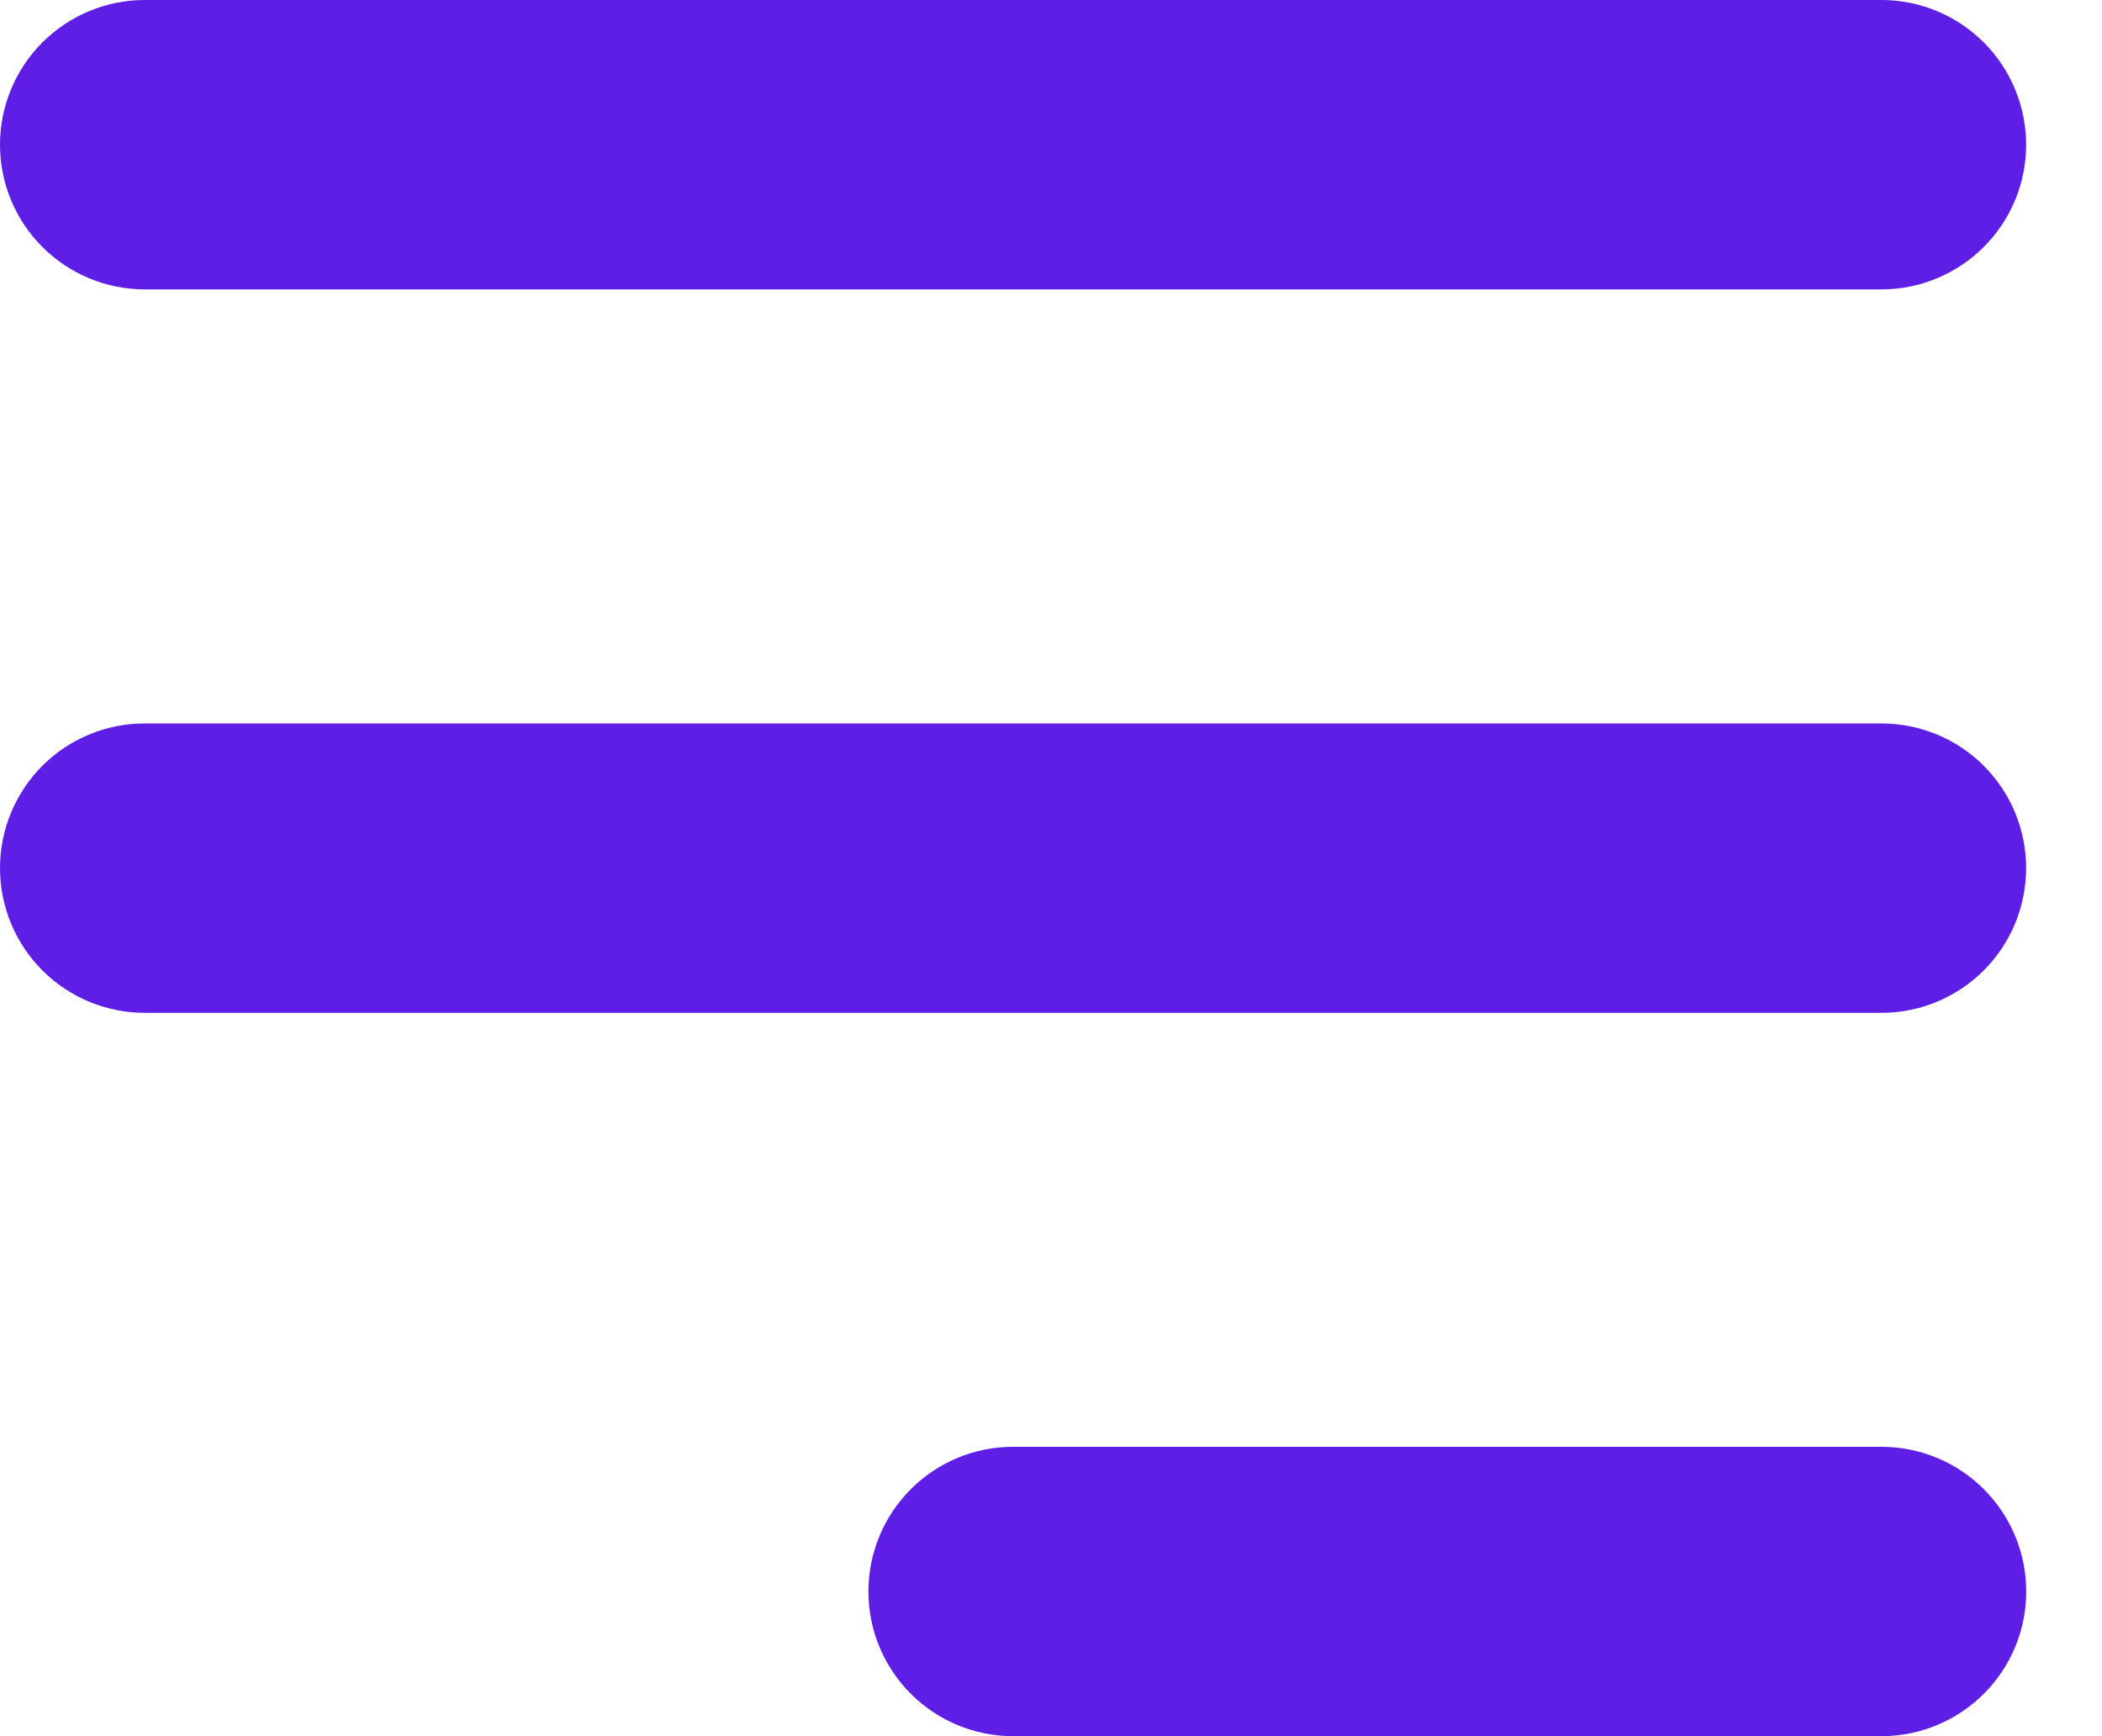 <svg width="23" height="19" viewBox="0 0 23 19" fill="none" xmlns="http://www.w3.org/2000/svg">
<path fill-rule="evenodd" clip-rule="evenodd" d="M22.17 1.584C22.17 1.164 22.003 0.761 21.706 0.464C21.409 0.167 21.006 0 20.587 0H1.584C1.164 0 0.761 0.167 0.464 0.464C0.167 0.761 0 1.164 0 1.584C0 2.004 0.167 2.406 0.464 2.703C0.761 3 1.164 3.167 1.584 3.167H20.587C21.006 3.167 21.409 3 21.706 2.703C22.003 2.406 22.17 2.004 22.17 1.584Z" fill="#5E1EE5"/>
<path fill-rule="evenodd" clip-rule="evenodd" d="M22.17 9.5C22.17 9.08 22.003 8.677 21.706 8.38C21.409 8.083 21.006 7.917 20.587 7.917H1.584C1.164 7.917 0.761 8.083 0.464 8.38C0.167 8.677 0 9.08 0 9.5C0 9.92 0.167 10.323 0.464 10.62C0.761 10.917 1.164 11.084 1.584 11.084H20.587C21.006 11.084 21.409 10.917 21.706 10.62C22.003 10.323 22.17 9.92 22.17 9.5Z" fill="#5E1EE5"/>
<path fill-rule="evenodd" clip-rule="evenodd" d="M22.171 17.417C22.171 16.997 22.004 16.594 21.707 16.297C21.41 16 21.007 15.833 20.587 15.833H11.085C10.665 15.833 10.263 16 9.966 16.297C9.669 16.594 9.502 16.997 9.502 17.417C9.502 17.837 9.669 18.239 9.966 18.536C10.263 18.833 10.665 19 11.085 19H20.587C21.007 19 21.41 18.833 21.707 18.536C22.004 18.239 22.171 17.837 22.171 17.417Z" fill="#5E1EE5"/>
</svg>
